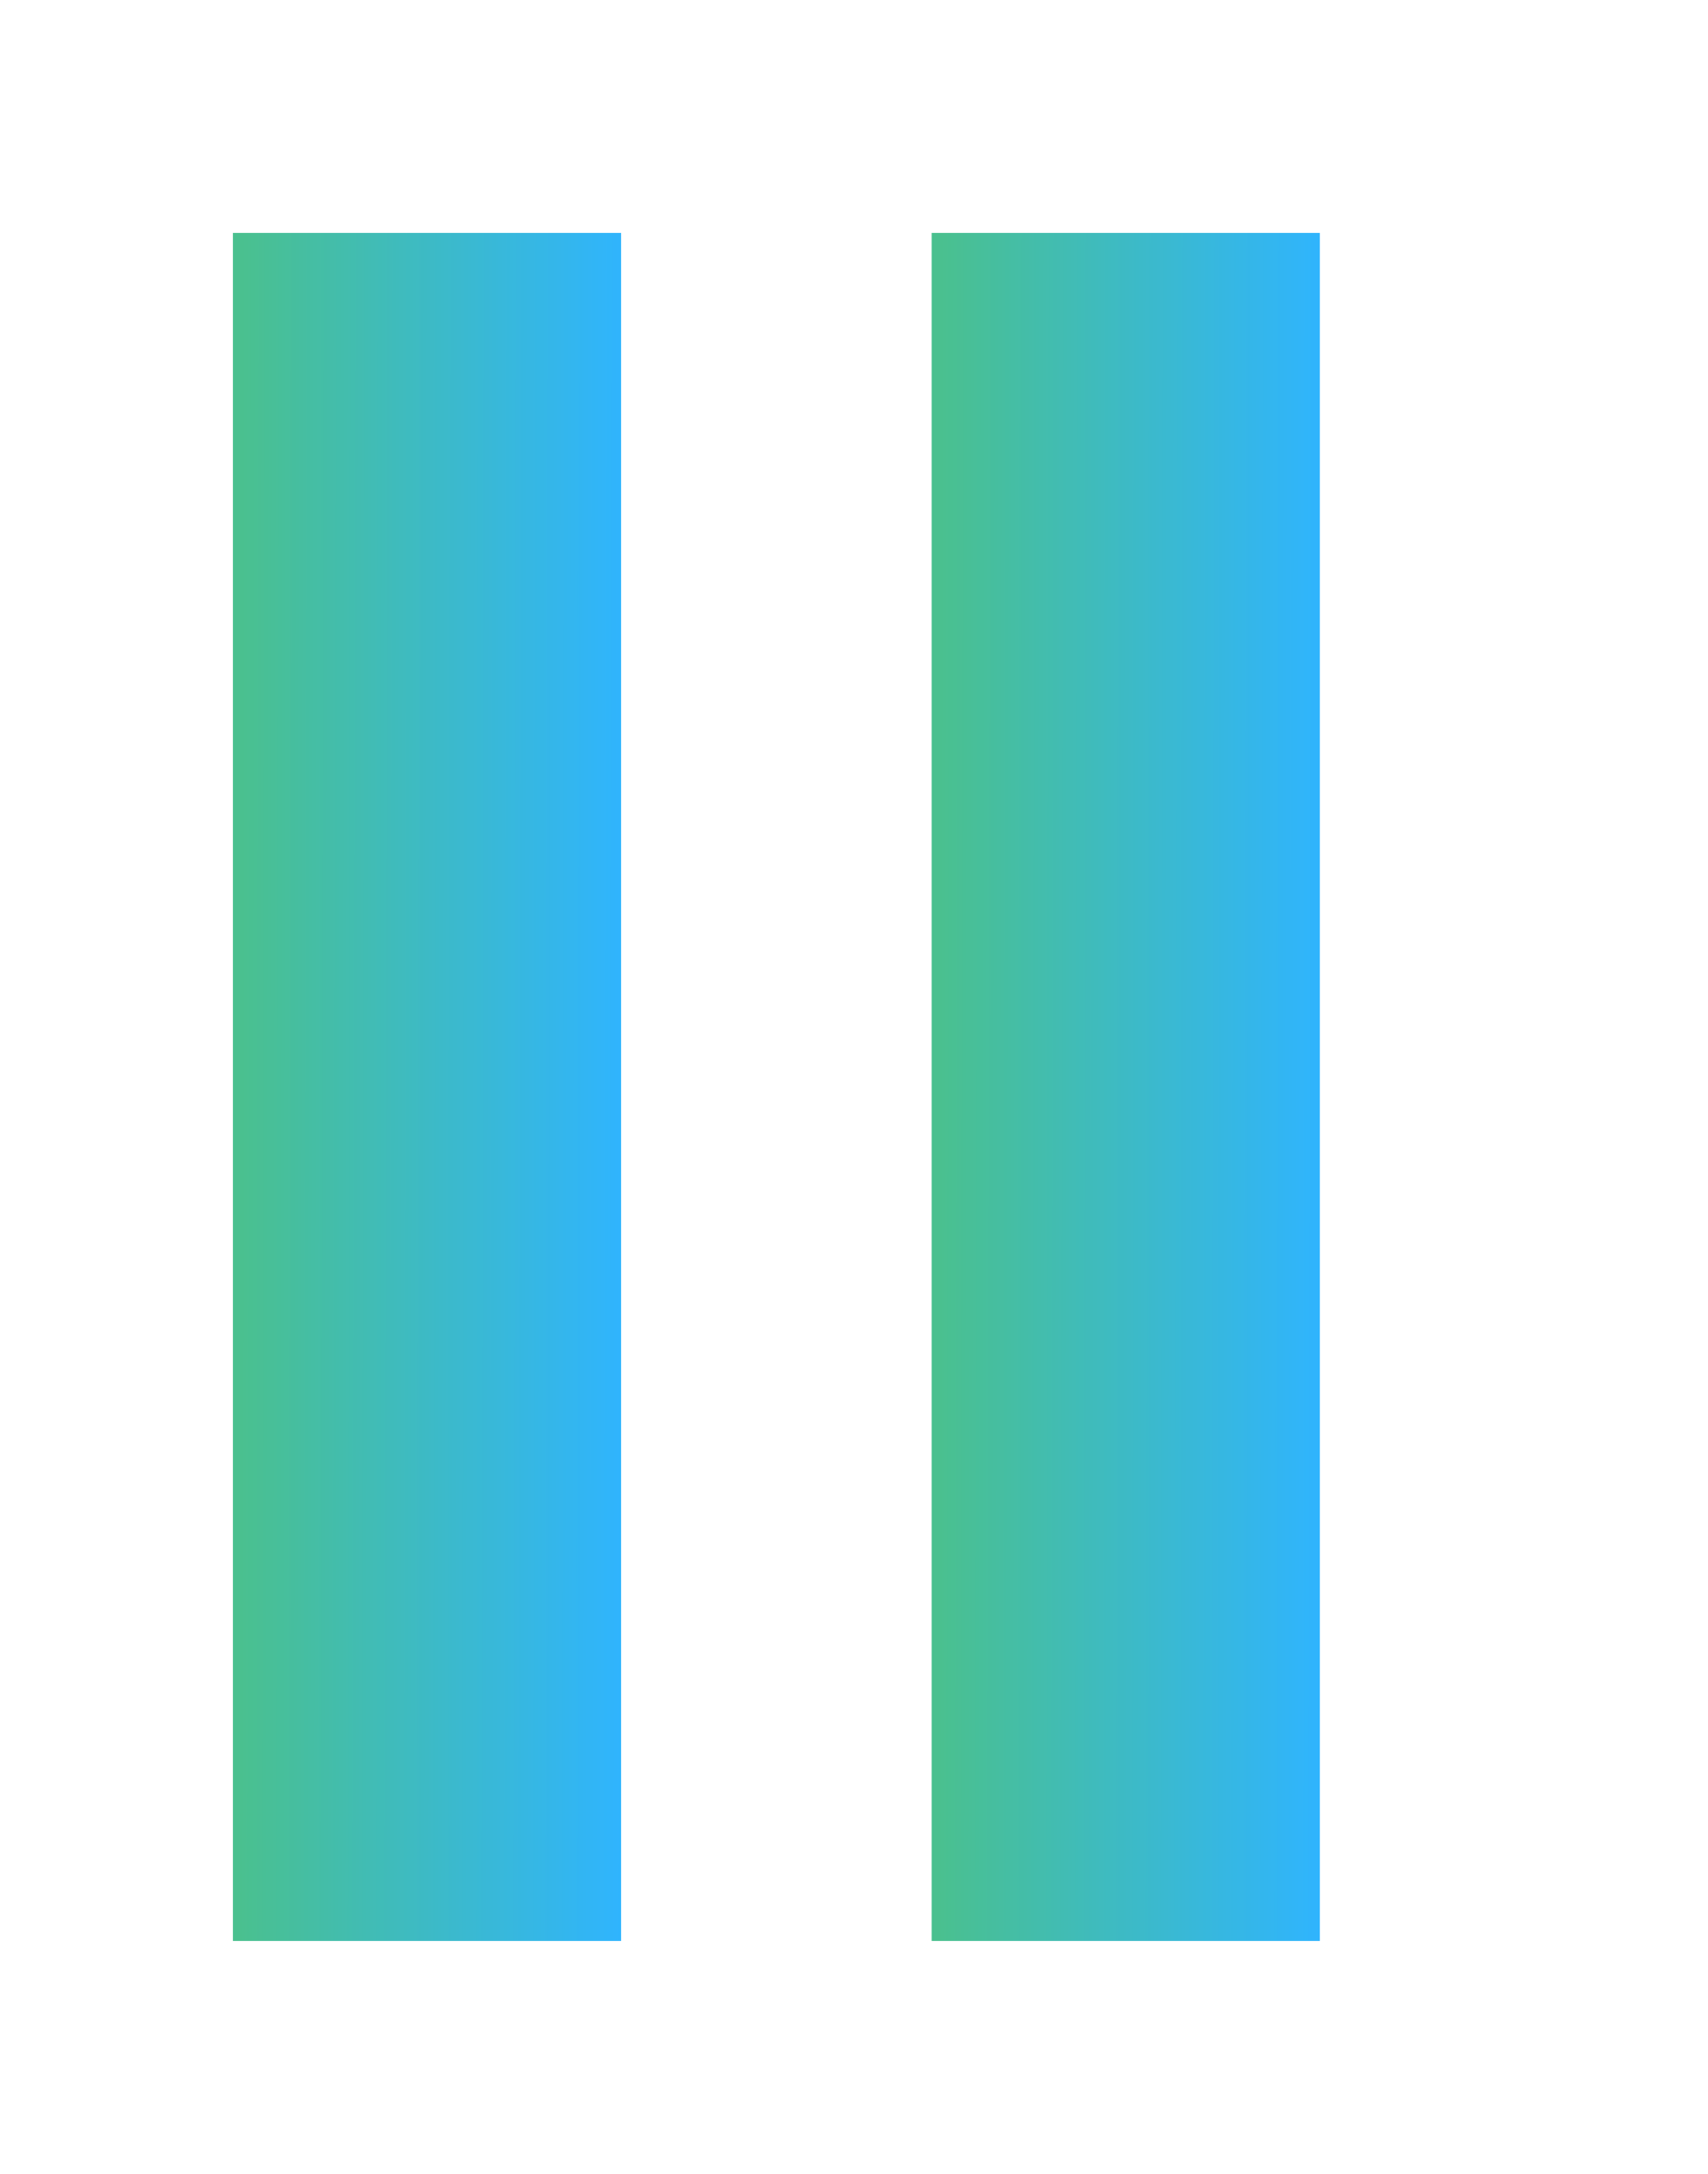 <svg width="22" height="28" viewBox="0 0 22 28" fill="none" xmlns="http://www.w3.org/2000/svg">
<rect x="3" y="3" width="5" height="22" fill="url(#paint0_linear_318_342)"/>
<rect x="12" y="3" width="5" height="22" fill="url(#paint1_linear_318_342)"/>
<defs>
<linearGradient id="paint0_linear_318_342" x1="3.13" y1="-0.389" x2="8.096" y2="-0.382" gradientUnits="userSpaceOnUse">
<stop stop-color="#4AC08F"/>
<stop offset="1" stop-color="#2FB4FF"/>
</linearGradient>
<linearGradient id="paint1_linear_318_342" x1="12.13" y1="-0.389" x2="17.096" y2="-0.382" gradientUnits="userSpaceOnUse">
<stop stop-color="#4AC08F"/>
<stop offset="1" stop-color="#2FB4FF"/>
</linearGradient>
</defs>
</svg>